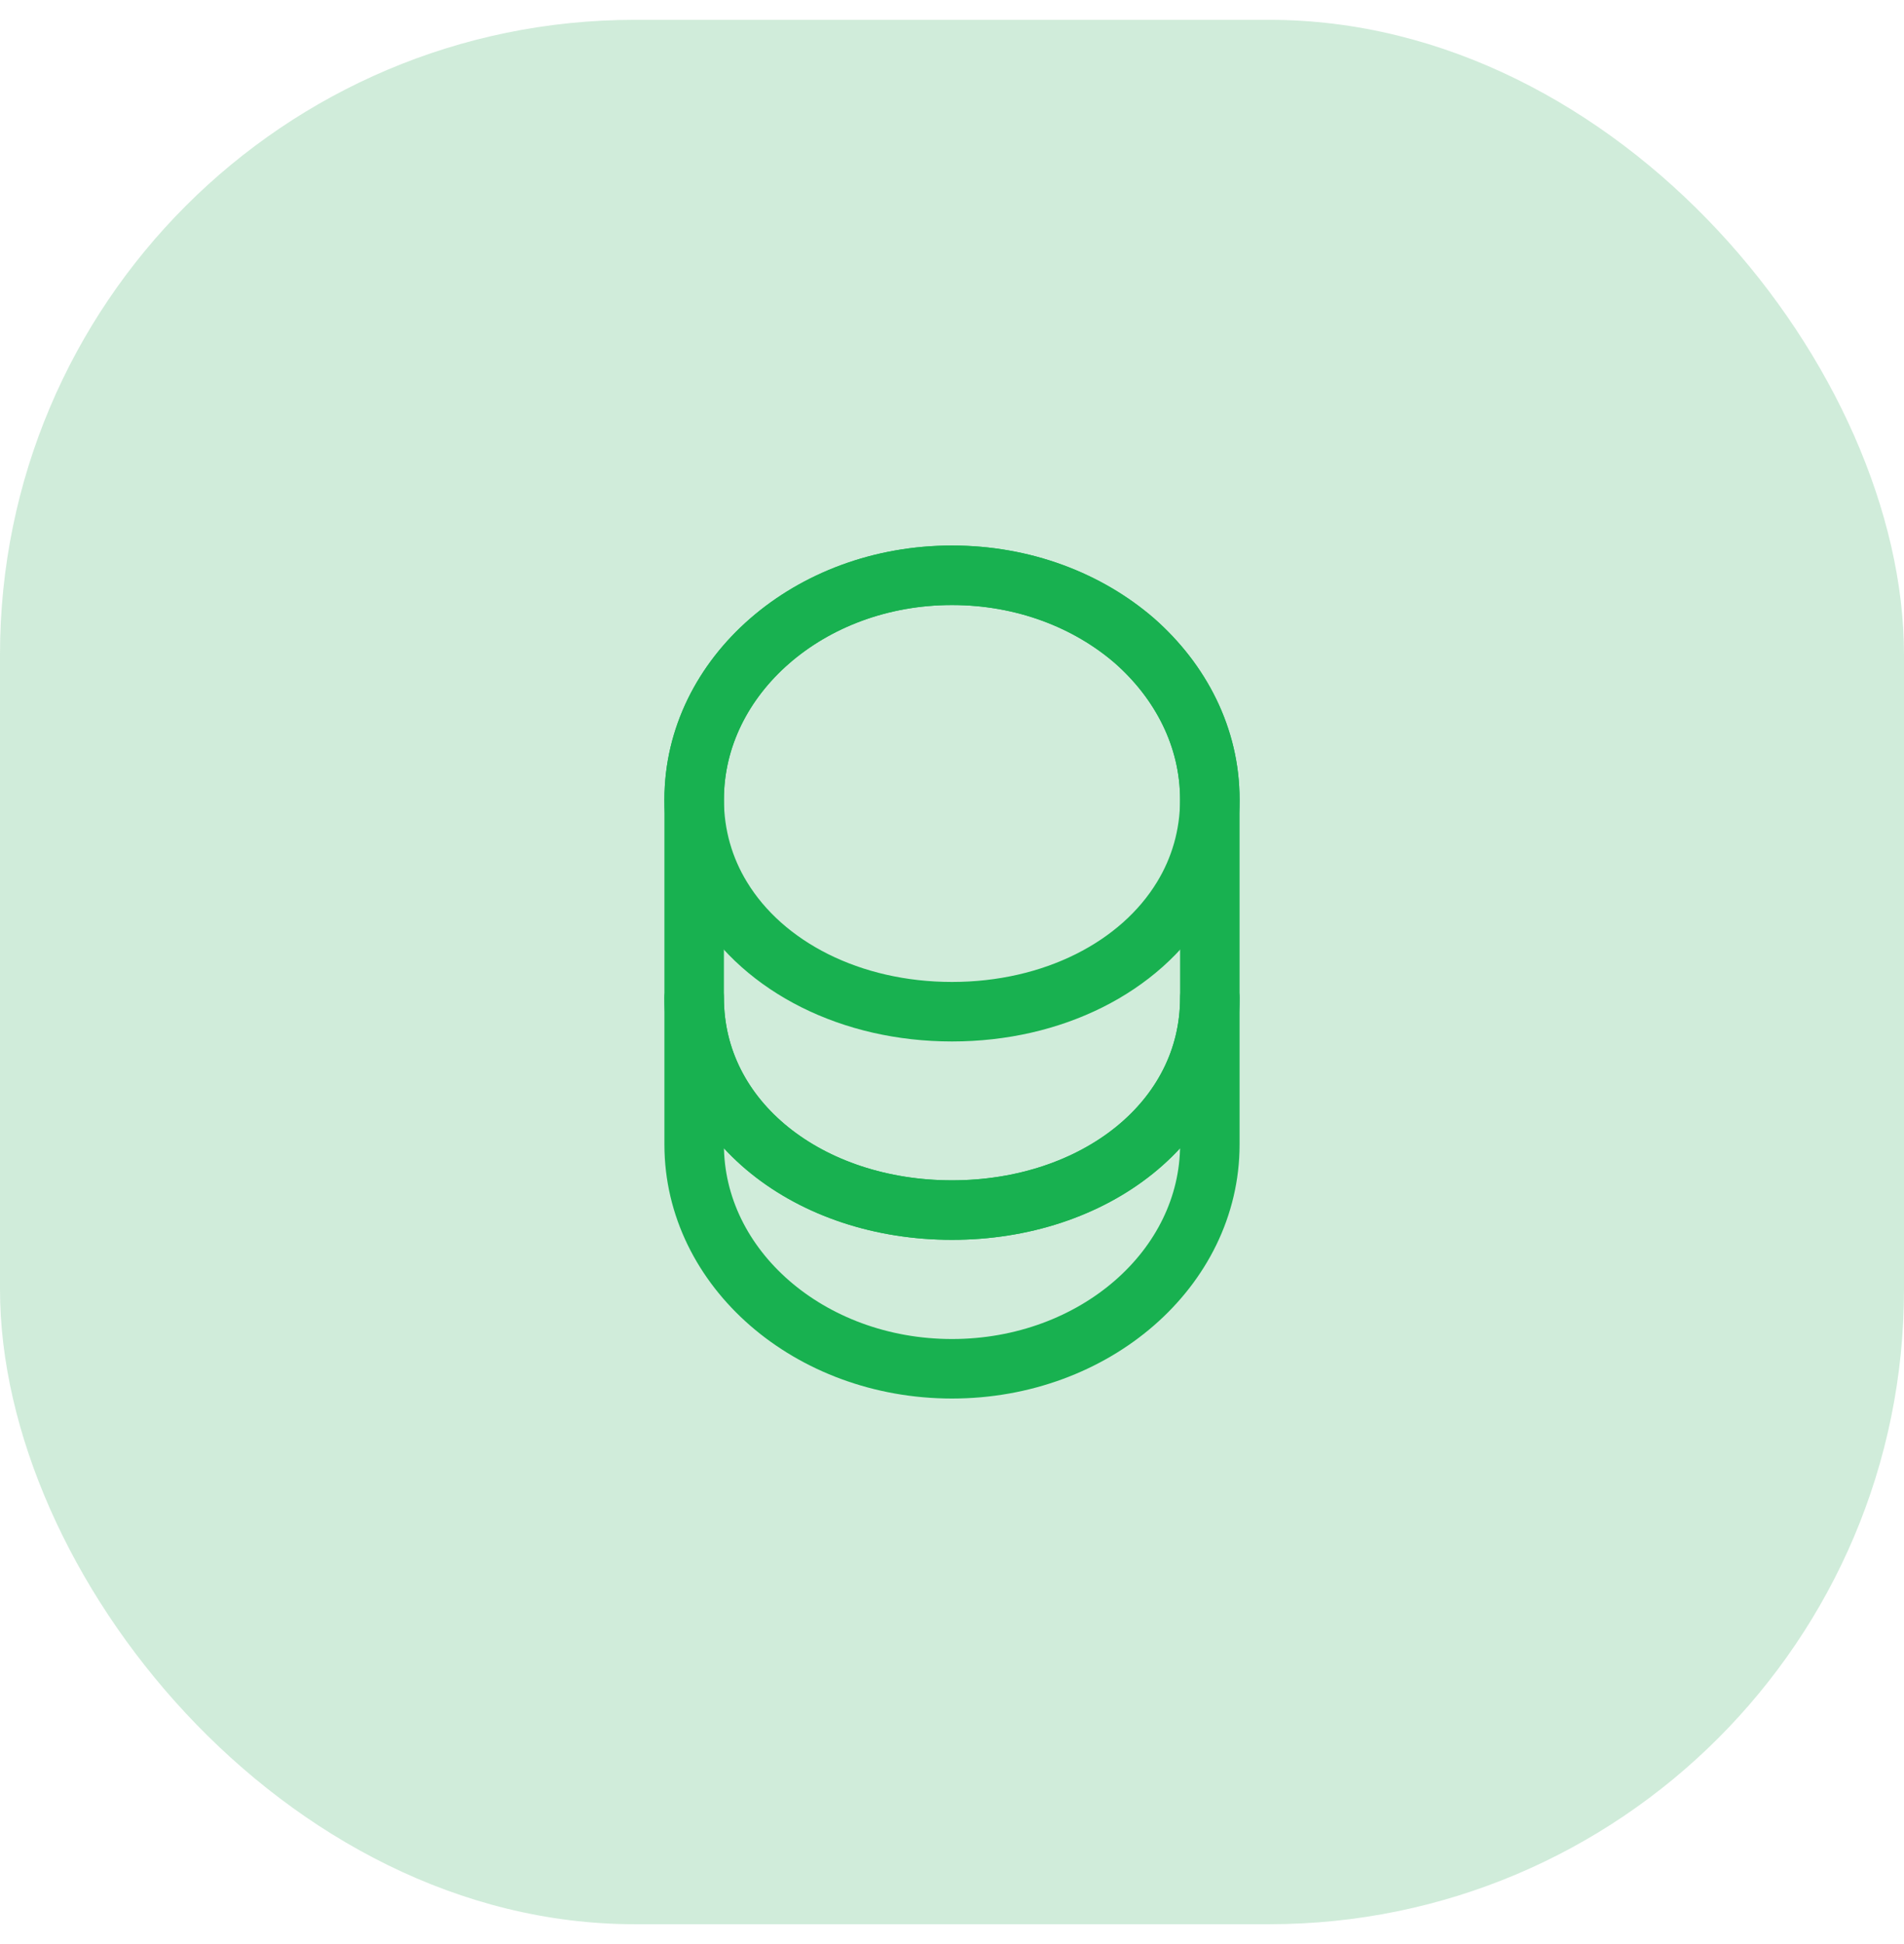 <svg width="48" height="49" viewBox="0 0 48 49" fill="none" xmlns="http://www.w3.org/2000/svg">
<rect y="0.5" width="48" height="48" rx="16" fill="#16A34A" fill-opacity="0.2"/>
<path d="M30.5 25.15V28.85C30.5 31.97 27.59 34.5 24 34.5C20.41 34.5 17.5 31.97 17.5 28.85V25.15C17.5 28.27 20.41 30.5 24 30.5C27.59 30.5 30.5 28.27 30.5 25.15Z" stroke="#18B150" stroke-width="1.5" stroke-linecap="round" stroke-linejoin="round"/>
<path d="M30.5 20.15C30.5 21.06 30.25 21.9 29.81 22.62C28.74 24.38 26.54 25.5 24 25.5C21.46 25.5 19.26 24.38 18.19 22.62C17.75 21.9 17.5 21.06 17.5 20.15C17.5 18.59 18.23 17.18 19.4 16.16C20.58 15.13 22.2 14.5 24 14.5C25.8 14.5 27.42 15.13 28.6 16.15C29.77 17.18 30.5 18.59 30.5 20.15Z" stroke="#18B150" stroke-width="1.5" stroke-linecap="round" stroke-linejoin="round"/>
<path d="M30.5 20.15V25.15C30.5 28.27 27.59 30.5 24 30.5C20.41 30.5 17.5 28.27 17.5 25.15V20.15C17.5 17.03 20.41 14.5 24 14.5C25.8 14.5 27.42 15.13 28.6 16.15C29.77 17.18 30.5 18.59 30.5 20.15Z" stroke="#18B150" stroke-width="1.5" stroke-linecap="round" stroke-linejoin="round"/>
</svg>

